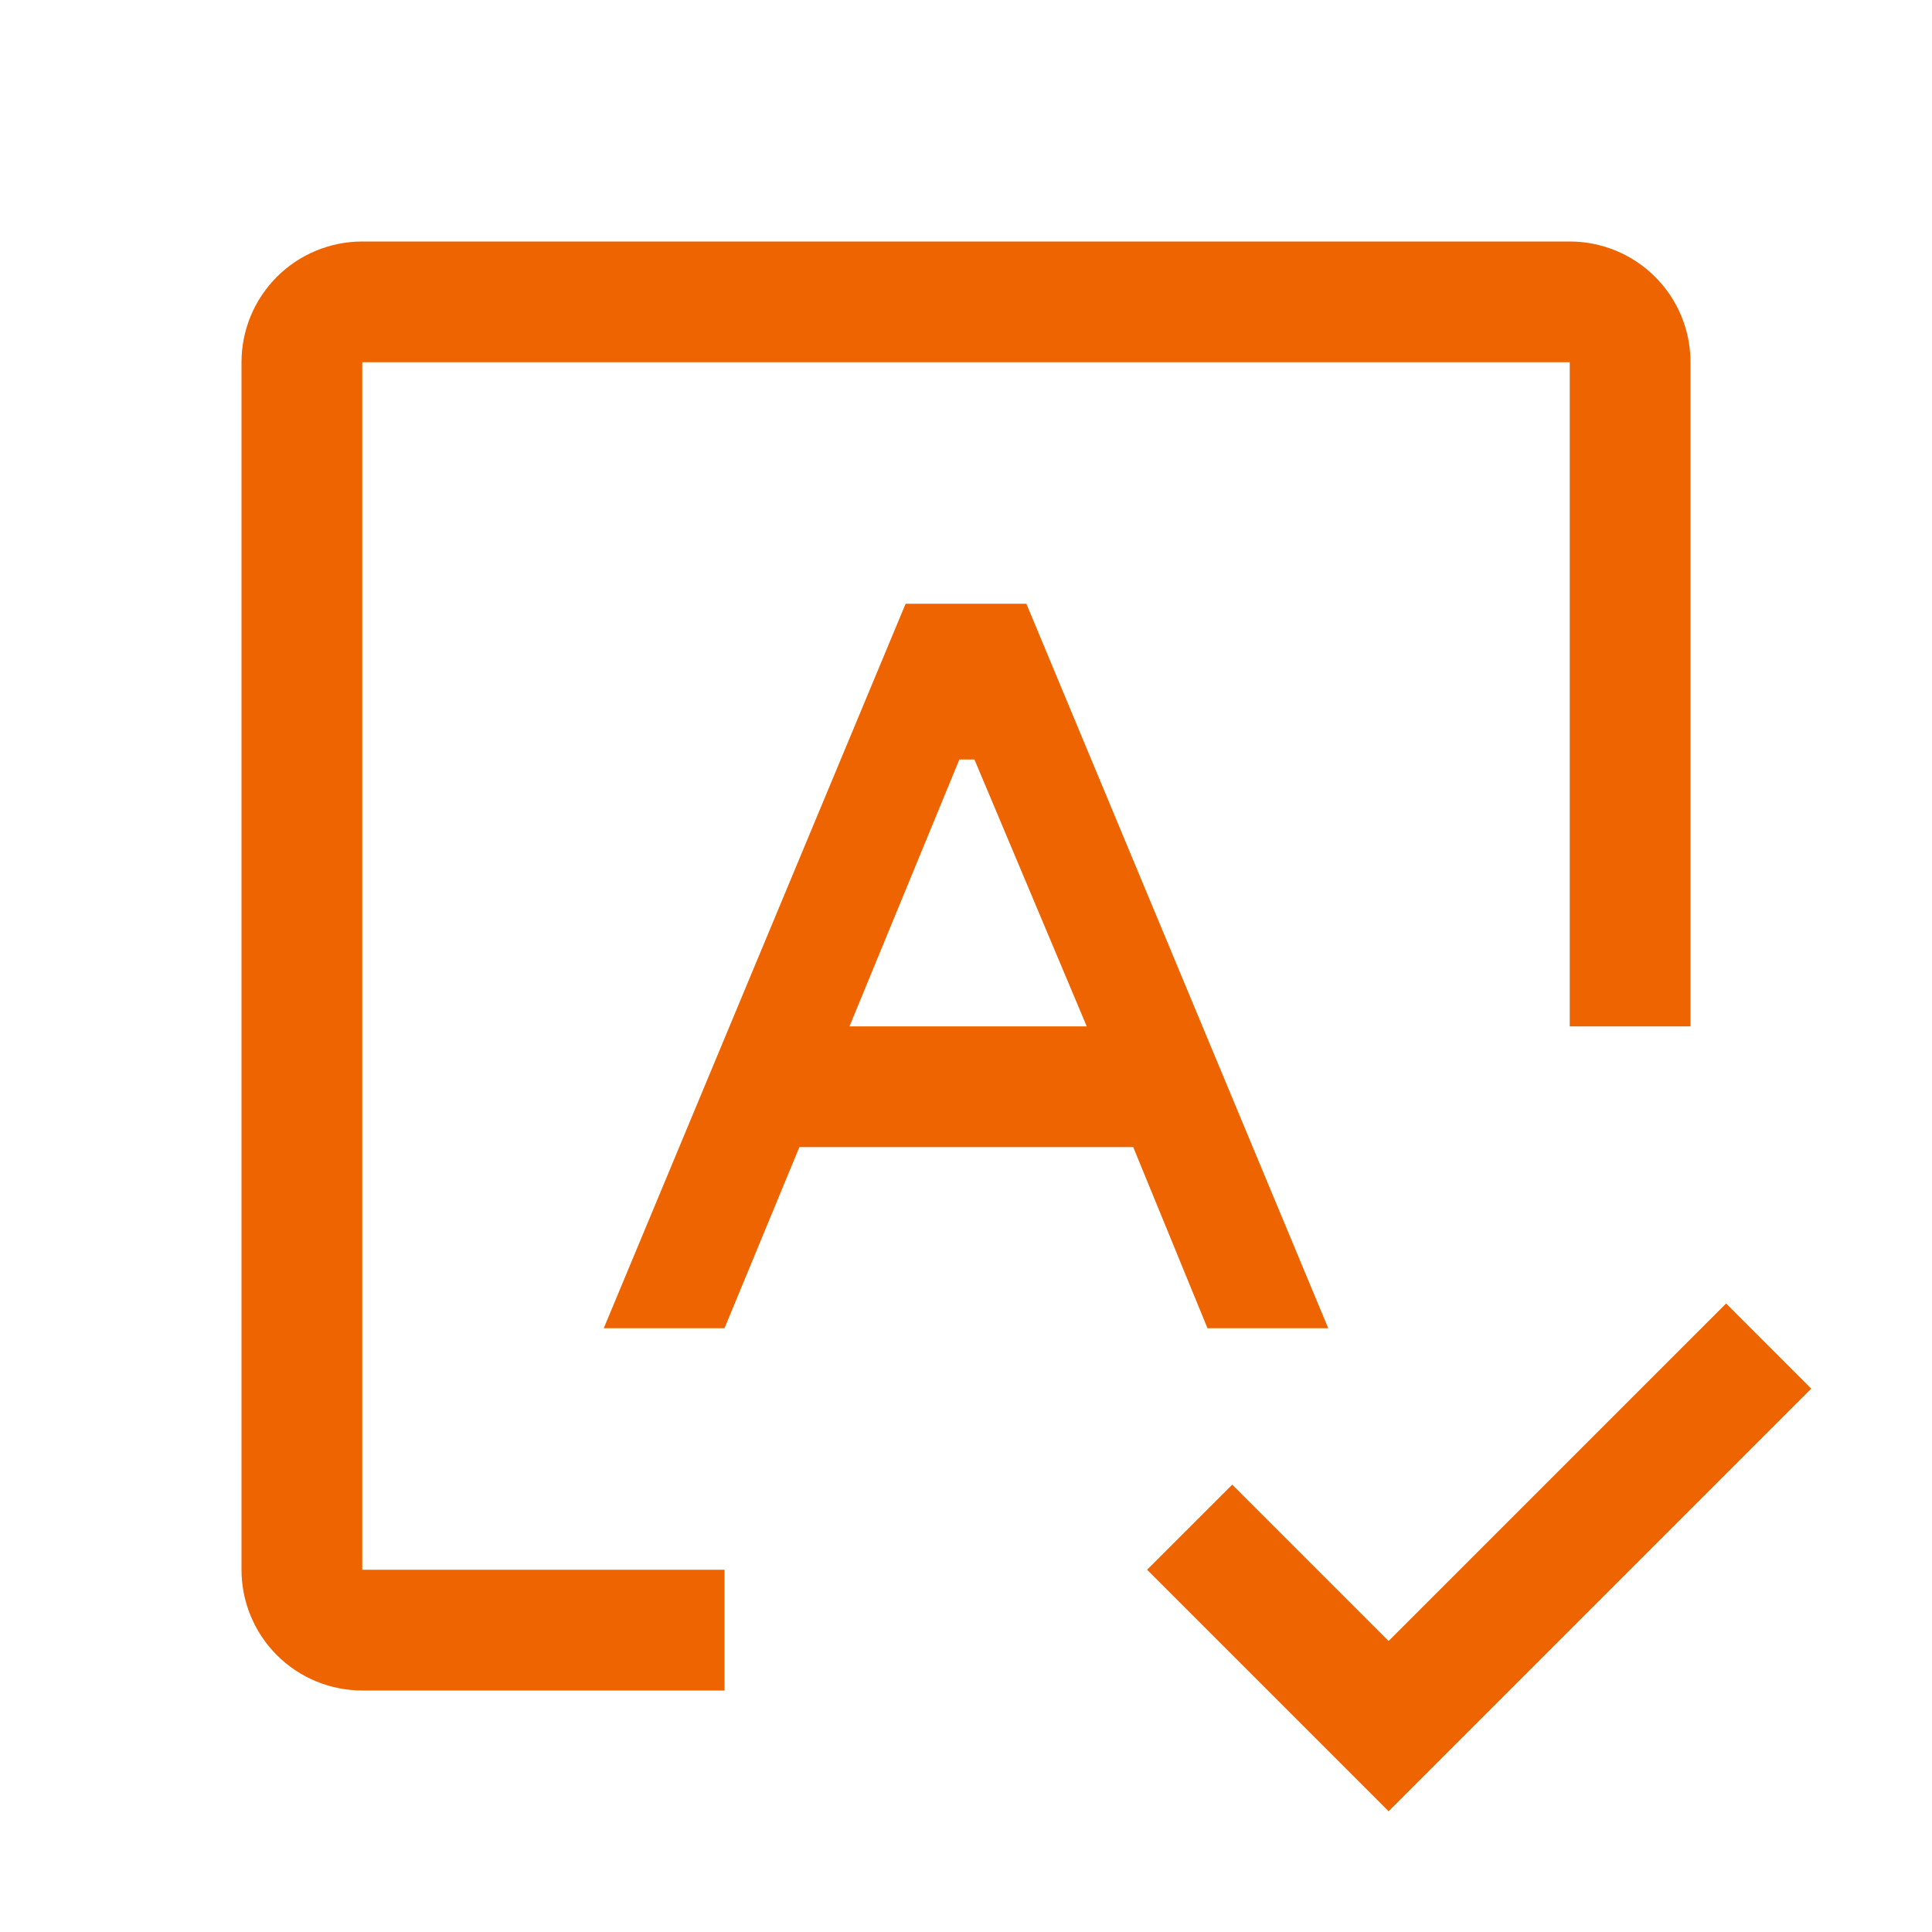 <svg width="102" height="102" viewBox="0 0 102 102" fill="none" xmlns="http://www.w3.org/2000/svg">
<g clip-path="url(#clip0_759_14219)">
<path d="M63.75 70.125H70.125L54.188 31.875H47.812L31.875 70.125H38.25L42.203 60.562H59.829L63.75 70.125ZM44.848 54.188L50.649 40.099H51.446L57.375 54.188H44.848Z" fill="#EE6400"/>
<path d="M38.25 89.25H19.125C17.434 89.25 15.813 88.578 14.617 87.383C13.422 86.187 12.75 84.566 12.75 82.875V19.125C12.75 17.434 13.422 15.813 14.617 14.617C15.813 13.422 17.434 12.75 19.125 12.75H82.875C84.566 12.75 86.187 13.422 87.383 14.617C88.578 15.813 89.25 17.434 89.25 19.125V54.188H82.875V19.125H19.125V82.875H38.25V89.25Z" fill="#EE6400"/>
<path d="M73.312 86.636L65.057 78.381L60.562 82.875L73.312 95.625L95.625 73.313L91.131 68.818L73.312 86.636Z" fill="#EE6400"/>
</g>
<defs>
<clipPath id="clip0_759_14219">
<rect width="102" height="102" fill="white"/>
</clipPath>
</defs>
</svg>
